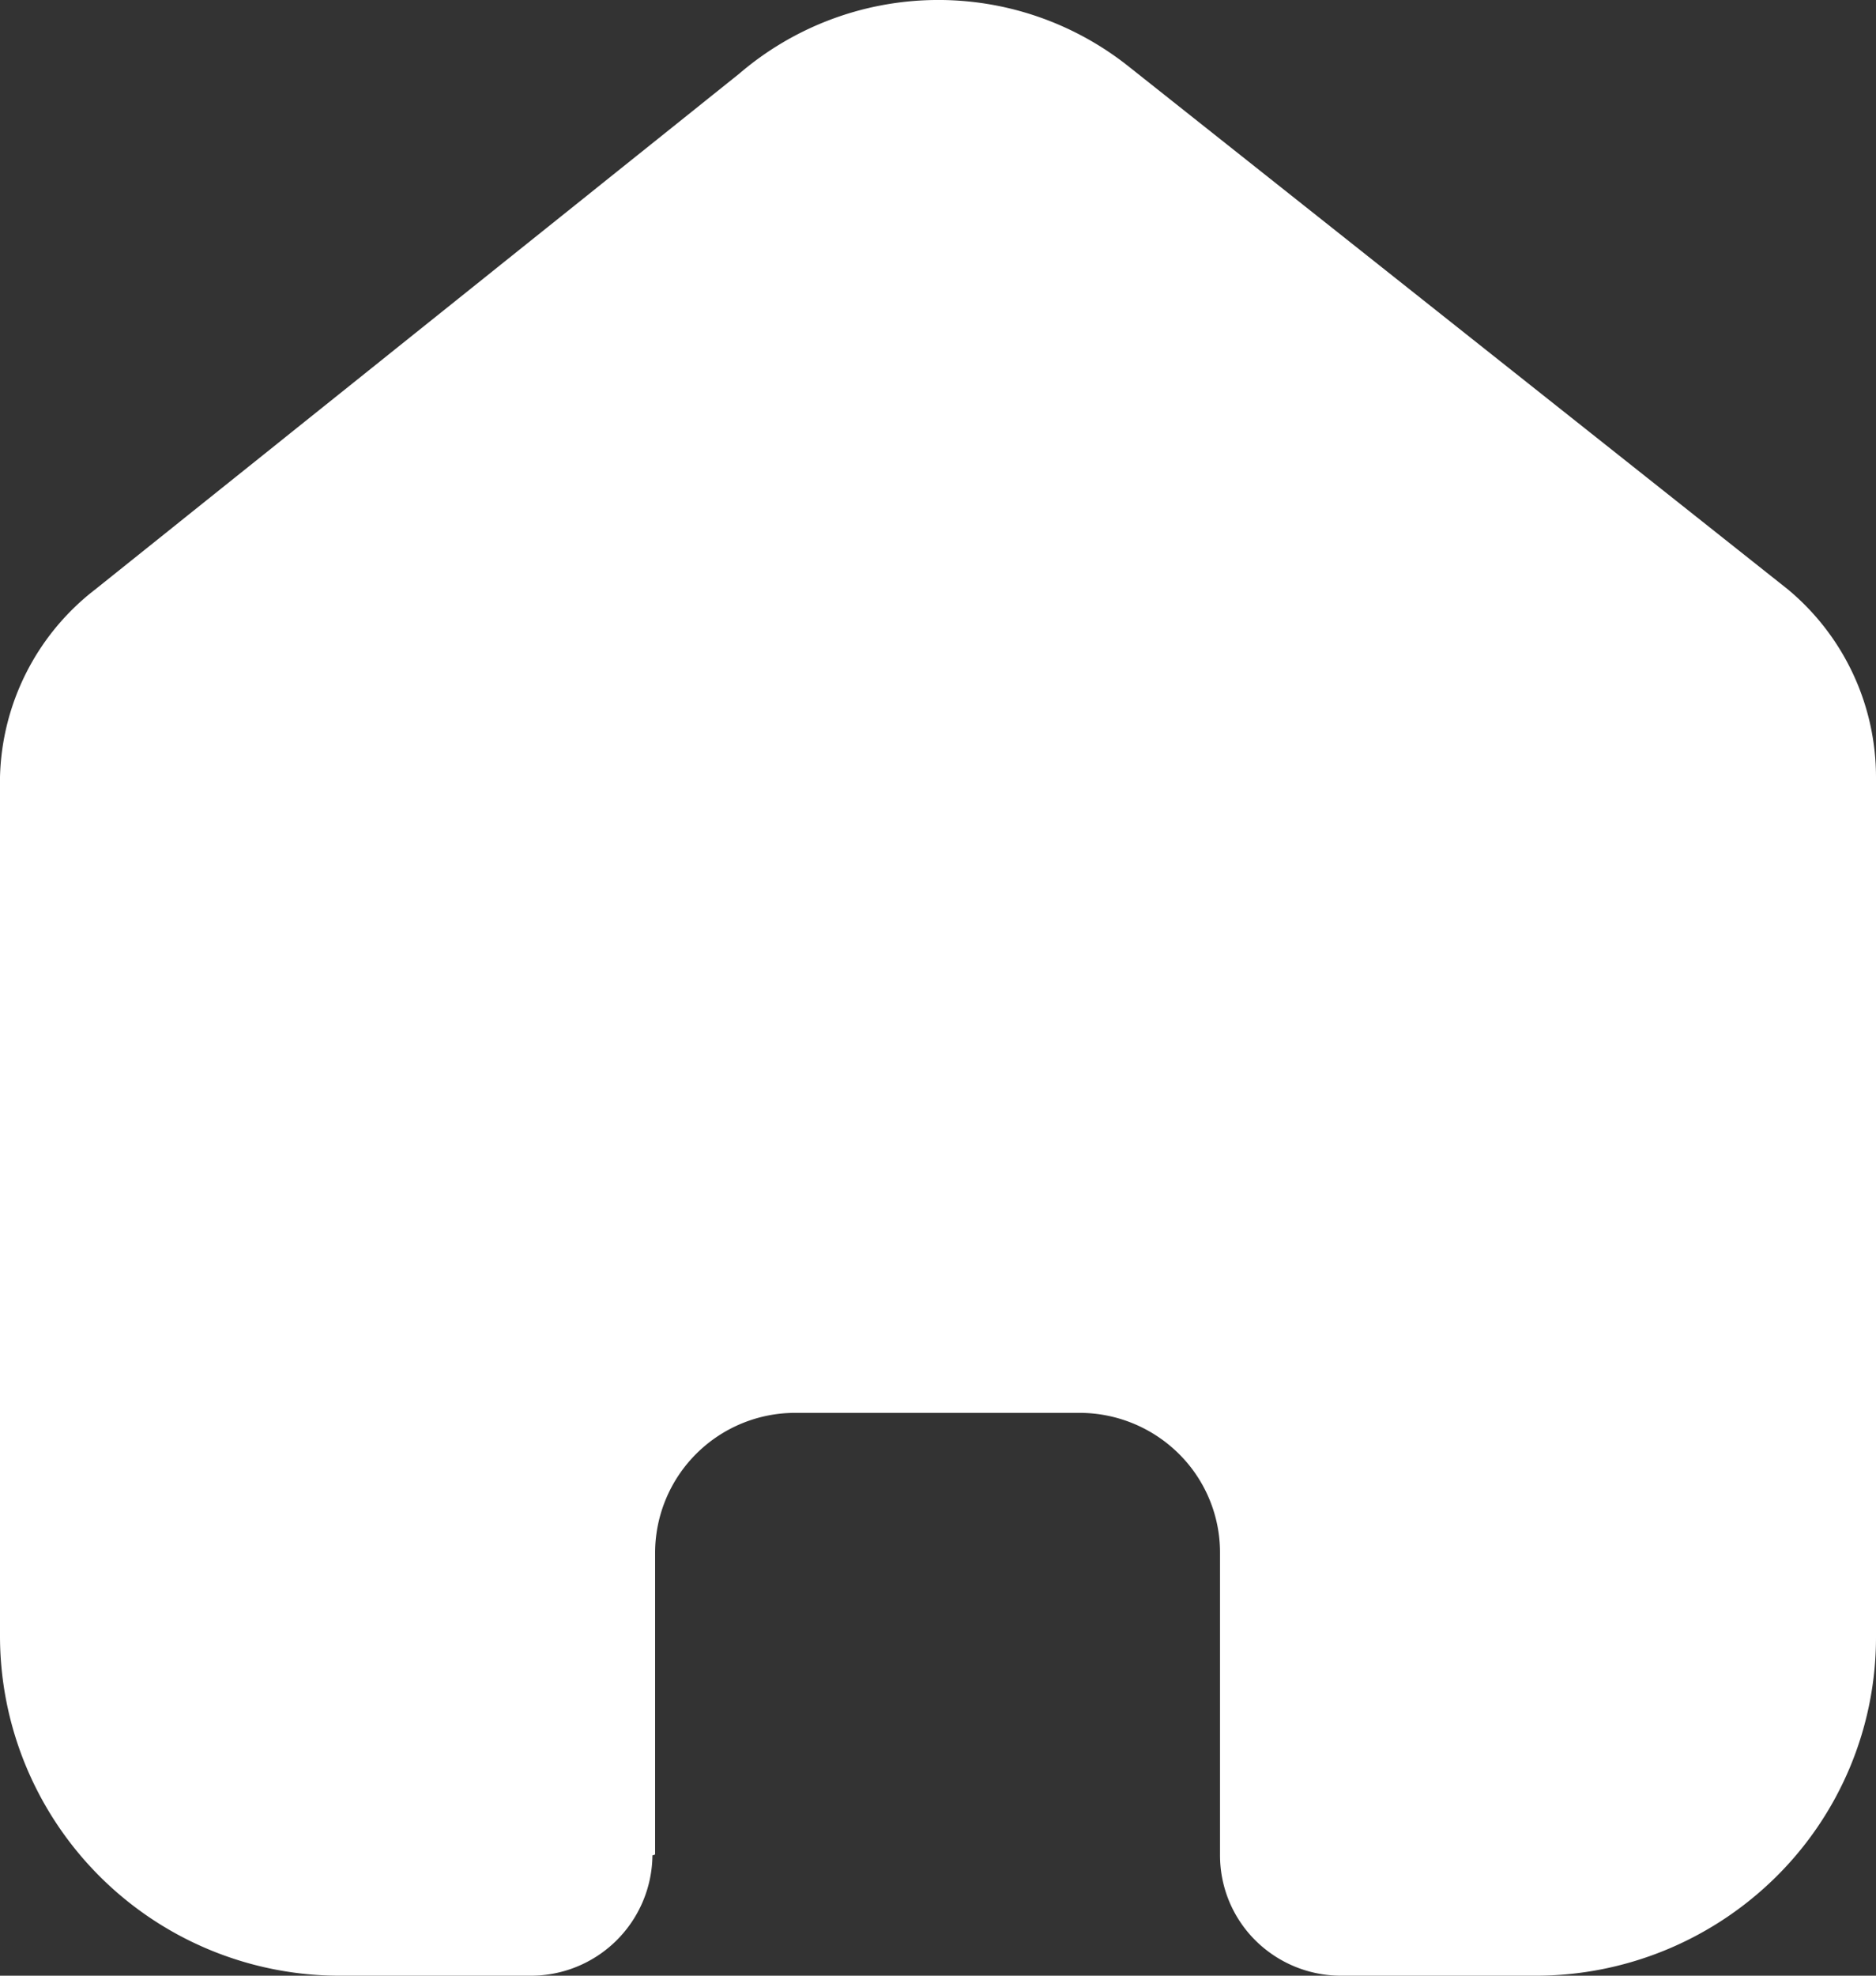 <svg xmlns="http://www.w3.org/2000/svg" width="30.372" height="31.971" viewBox="0 0 30.372 31.971">
  <rect x="0" y="0" width="30.372" height="31.971" fill="#333333" stroke="none"/>
  <path id="Caminho_1943" data-name="Caminho 1943" d="M10.606,30.01V25.122a2.268,2.268,0,0,1,2.276-2.259h4.594a2.284,2.284,0,0,1,1.609.662,2.251,2.251,0,0,1,.667,1.6V30.01a1.94,1.94,0,0,0,.569,1.386,1.968,1.968,0,0,0,1.392.575h3.135a5.532,5.532,0,0,0,3.906-1.6A5.45,5.45,0,0,0,30.372,26.5V12.575a3.952,3.952,0,0,0-1.431-3.041L18.278,1.08a4.951,4.951,0,0,0-6.312.114L1.546,9.535A3.955,3.955,0,0,0,0,12.575V26.486a5.5,5.5,0,0,0,5.525,5.485H8.588a1.968,1.968,0,0,0,1.975-1.947Z" transform="translate(0 0)" fill="#fff"/>
</svg>

